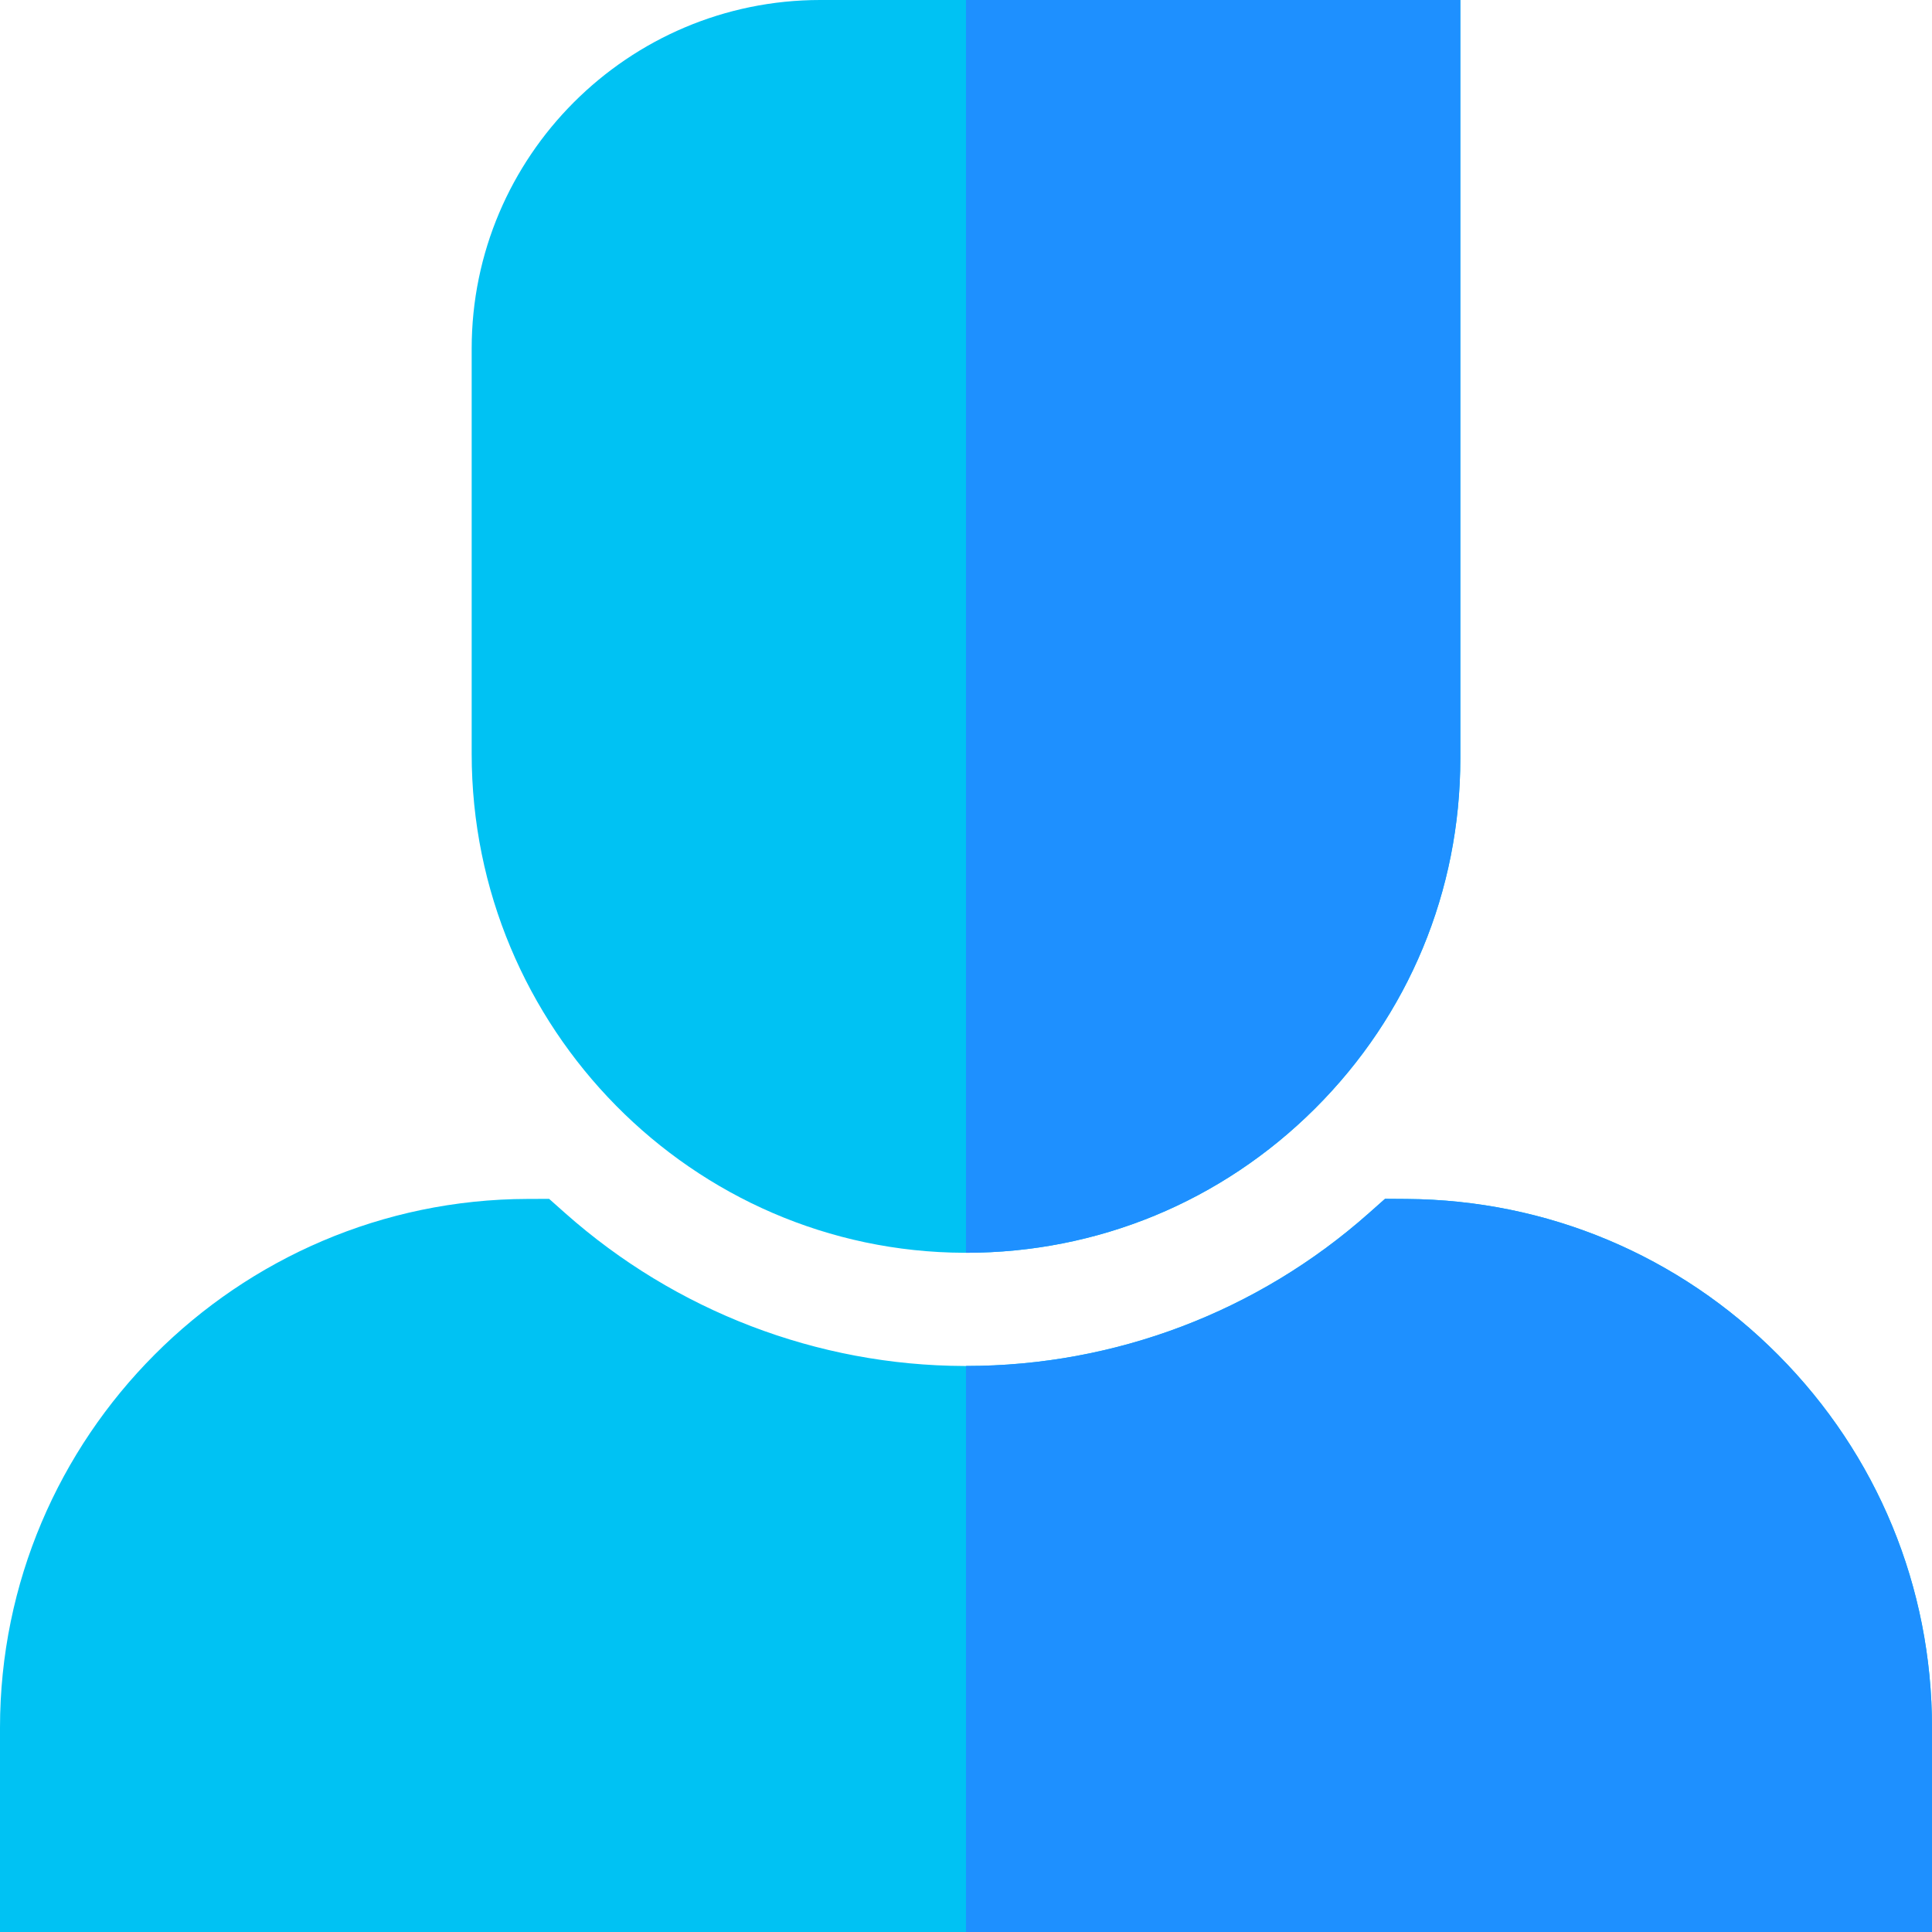 <svg id="Capa_1" enable-background="new 0 0 512 512" height="512" viewBox="0 0 512 512" width="512" xmlns="http://www.w3.org/2000/svg"><g><g fill="#00c2f3"><path d="m387 0v201c0 35.08-13.68 68.03-38.53 92.79-24.74 24.65-57.56 38.21-92.47 38.21h-.46c-71.98-.25-130.54-59.58-130.54-132.26v-107.35c0-50.94 41.45-92.39 92.39-92.39z"/><path d="m512 457.88v54.12h-512v-54.12c0-77.09 62.72-139.96 139.81-140.15l5.71-.02 4.28 3.8c29.28 25.97 66.8 40.35 105.66 40.49h.57c39.42 0 77.32-14.38 106.71-40.48l4.31-3.82 5.76.04c37.23.25 72.2 14.94 98.45 41.36 26.27 26.43 40.74 61.52 40.74 98.78z"/></g><g fill="#1e90ff"><path d="m512 457.88v54.12h-256v-150h.03c39.42 0 77.32-14.38 106.71-40.48l4.31-3.82 5.76.04c37.23.25 72.2 14.94 98.45 41.36 26.27 26.43 40.74 61.52 40.74 98.78z"/><path d="m387 0v201c0 35.08-13.68 68.03-38.53 92.79-24.74 24.65-57.56 38.21-92.47 38.21v-332z"/></g></g></svg>